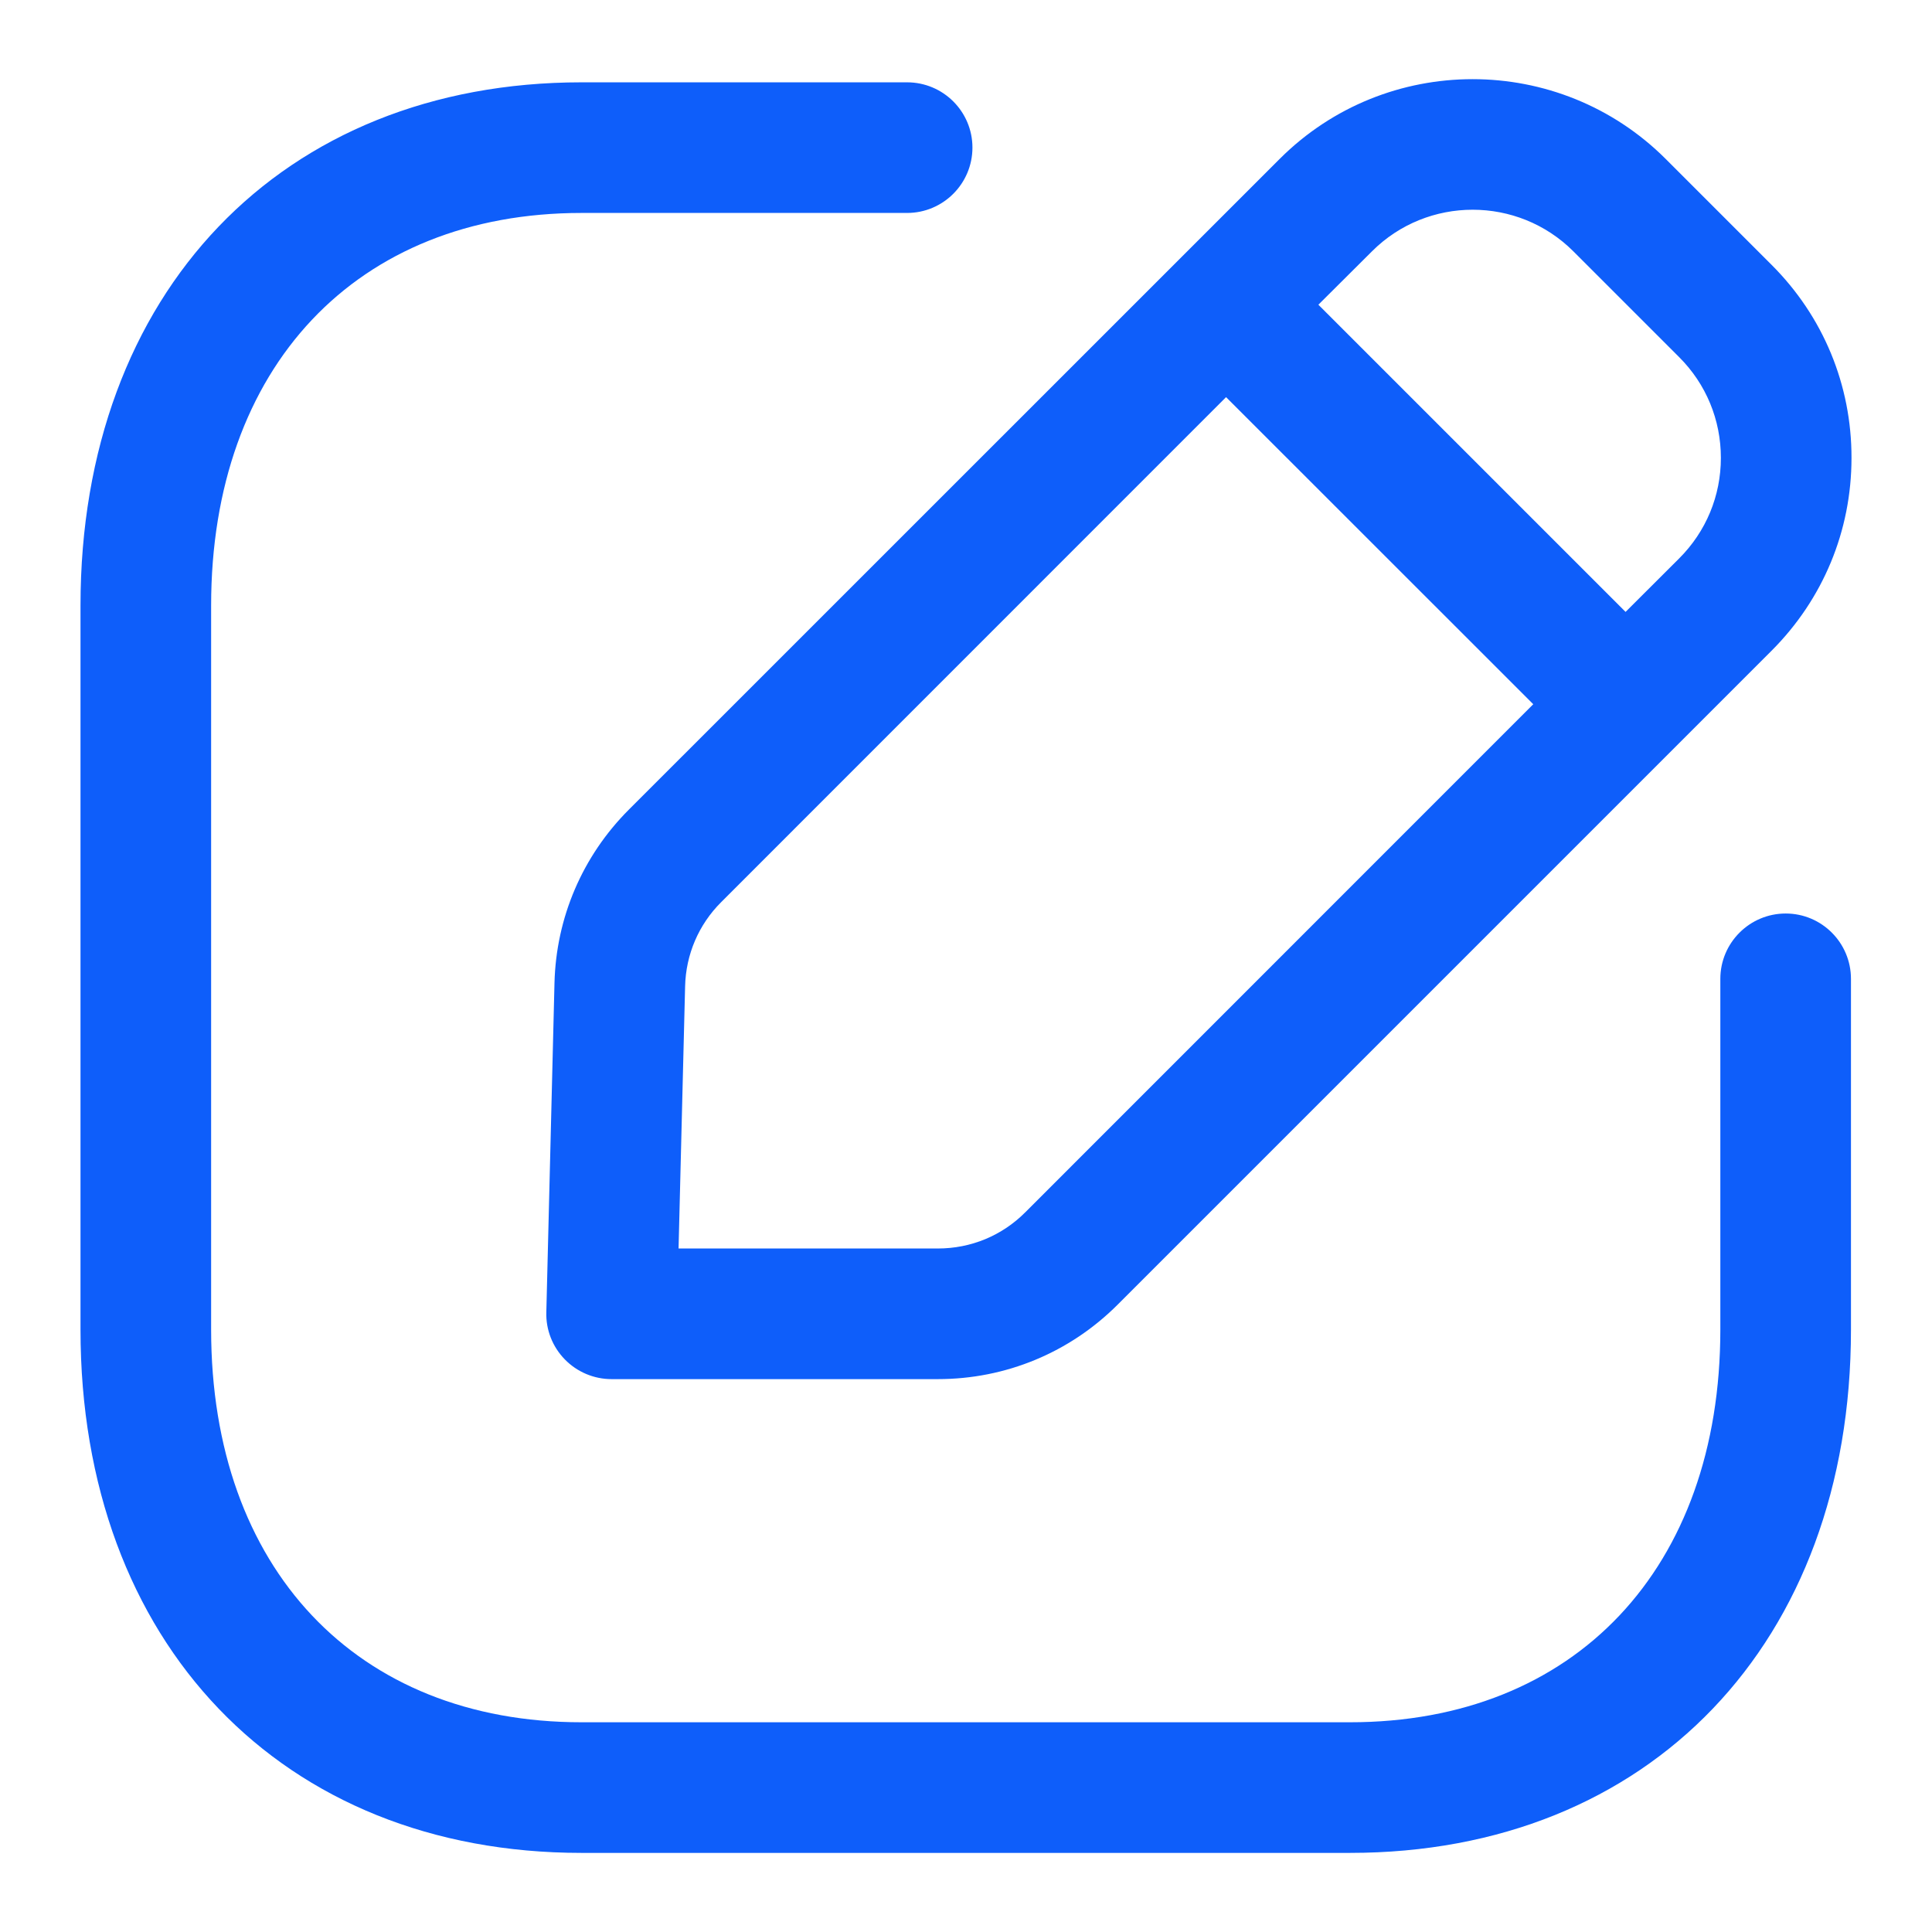<svg width="18" height="18" viewBox="0 0 18 18" fill="none" xmlns="http://www.w3.org/2000/svg">
<path fill-rule="evenodd" clip-rule="evenodd" d="M8.451 0.767C8.787 0.767 9.06 1.039 9.06 1.375C9.06 1.711 8.787 1.984 8.451 1.984H5.418C3.321 1.984 1.967 3.42 1.967 5.642V12.388C1.967 14.61 3.321 16.046 5.418 16.046H12.577C14.674 16.046 16.028 14.61 16.028 12.388V9.12C16.028 8.784 16.301 8.511 16.637 8.511C16.973 8.511 17.245 8.784 17.245 9.12V12.388C17.245 15.304 15.369 17.263 12.577 17.263H5.418C2.626 17.263 0.75 15.304 0.75 12.388V5.642C0.75 2.726 2.626 0.767 5.418 0.767H8.451ZM15.518 1.48L16.505 2.467C16.986 2.947 17.251 3.586 17.25 4.266C17.25 4.946 16.985 5.583 16.505 6.063L10.413 12.155C9.966 12.602 9.37 12.849 8.737 12.849H5.698C5.534 12.849 5.377 12.783 5.262 12.665C5.148 12.548 5.085 12.39 5.09 12.225L5.166 9.159C5.181 8.549 5.427 7.975 5.859 7.543L11.923 1.48C12.914 0.49 14.526 0.49 15.518 1.48ZM11.423 3.7L6.72 8.404C6.509 8.614 6.39 8.893 6.383 9.189L6.322 11.632H8.737C9.046 11.632 9.335 11.513 9.553 11.294L14.285 6.561L11.423 3.7ZM12.783 2.341L12.283 2.839L15.145 5.701L15.645 5.202C15.895 4.952 16.033 4.62 16.033 4.266C16.033 3.911 15.895 3.578 15.645 3.328L14.658 2.341C14.141 1.825 13.3 1.825 12.783 2.341Z" fill="#0E5EFA"/>
</svg>
